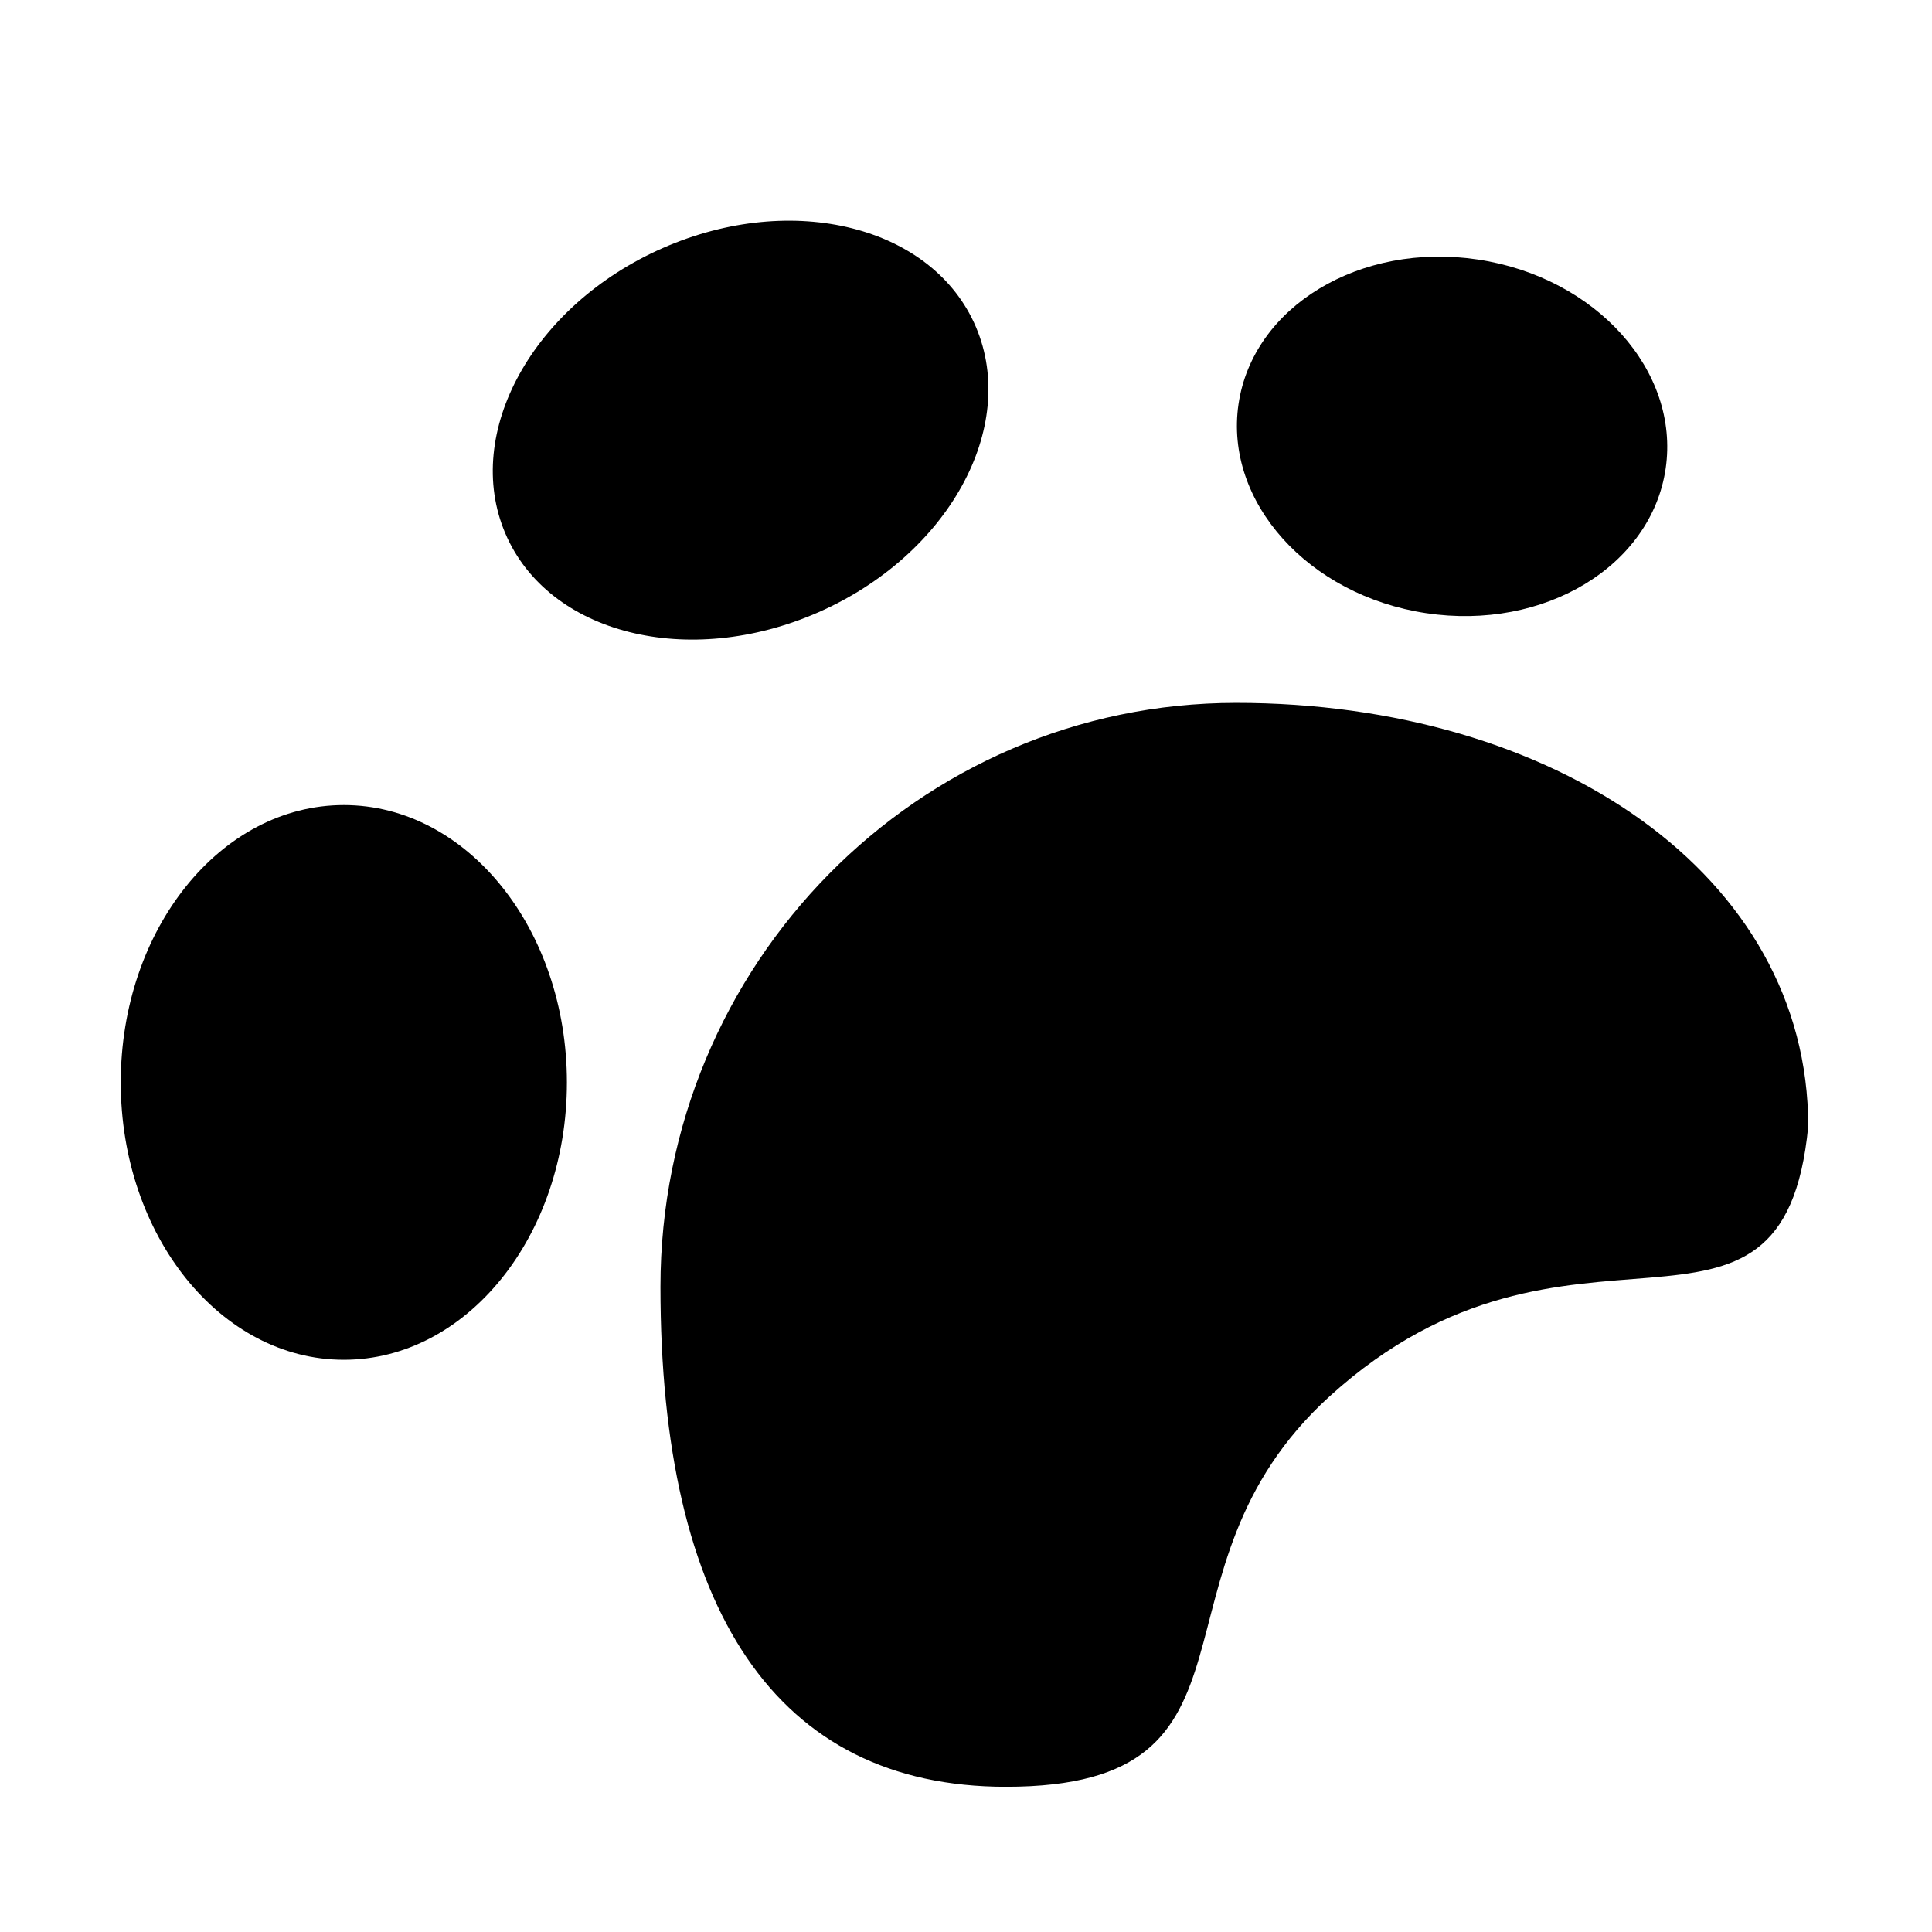 <svg width="320" height="320" viewBox="0 0 320 320" fill="none" xmlns="http://www.w3.org/2000/svg">
<rect width="320" height="320" fill="white"/>
<path d="M299.5 186.537C295.328 230.059 260.167 195 220.239 231.268C188.263 260.313 212.491 295.946 166.603 295.946C128.463 295.946 109.392 266.548 109.392 213.134C109.392 159.72 152.083 116.419 204.744 116.419C257.405 116.419 299.5 144.829 299.5 186.537Z" fill="black"/>
<ellipse cx="56.949" cy="179.284" rx="36.949" ry="45.94" fill="black"/>
<ellipse cx="42.544" cy="32.8" rx="42.544" ry="32.8" transform="matrix(0.916 -0.402 0.392 0.92 70.84 58.173)" fill="black"/>
<ellipse cx="35.768" cy="29.61" rx="35.768" ry="29.61" transform="matrix(0.989 0.149 -0.145 0.989 209.43 37.66)" fill="black"/>
</svg>
